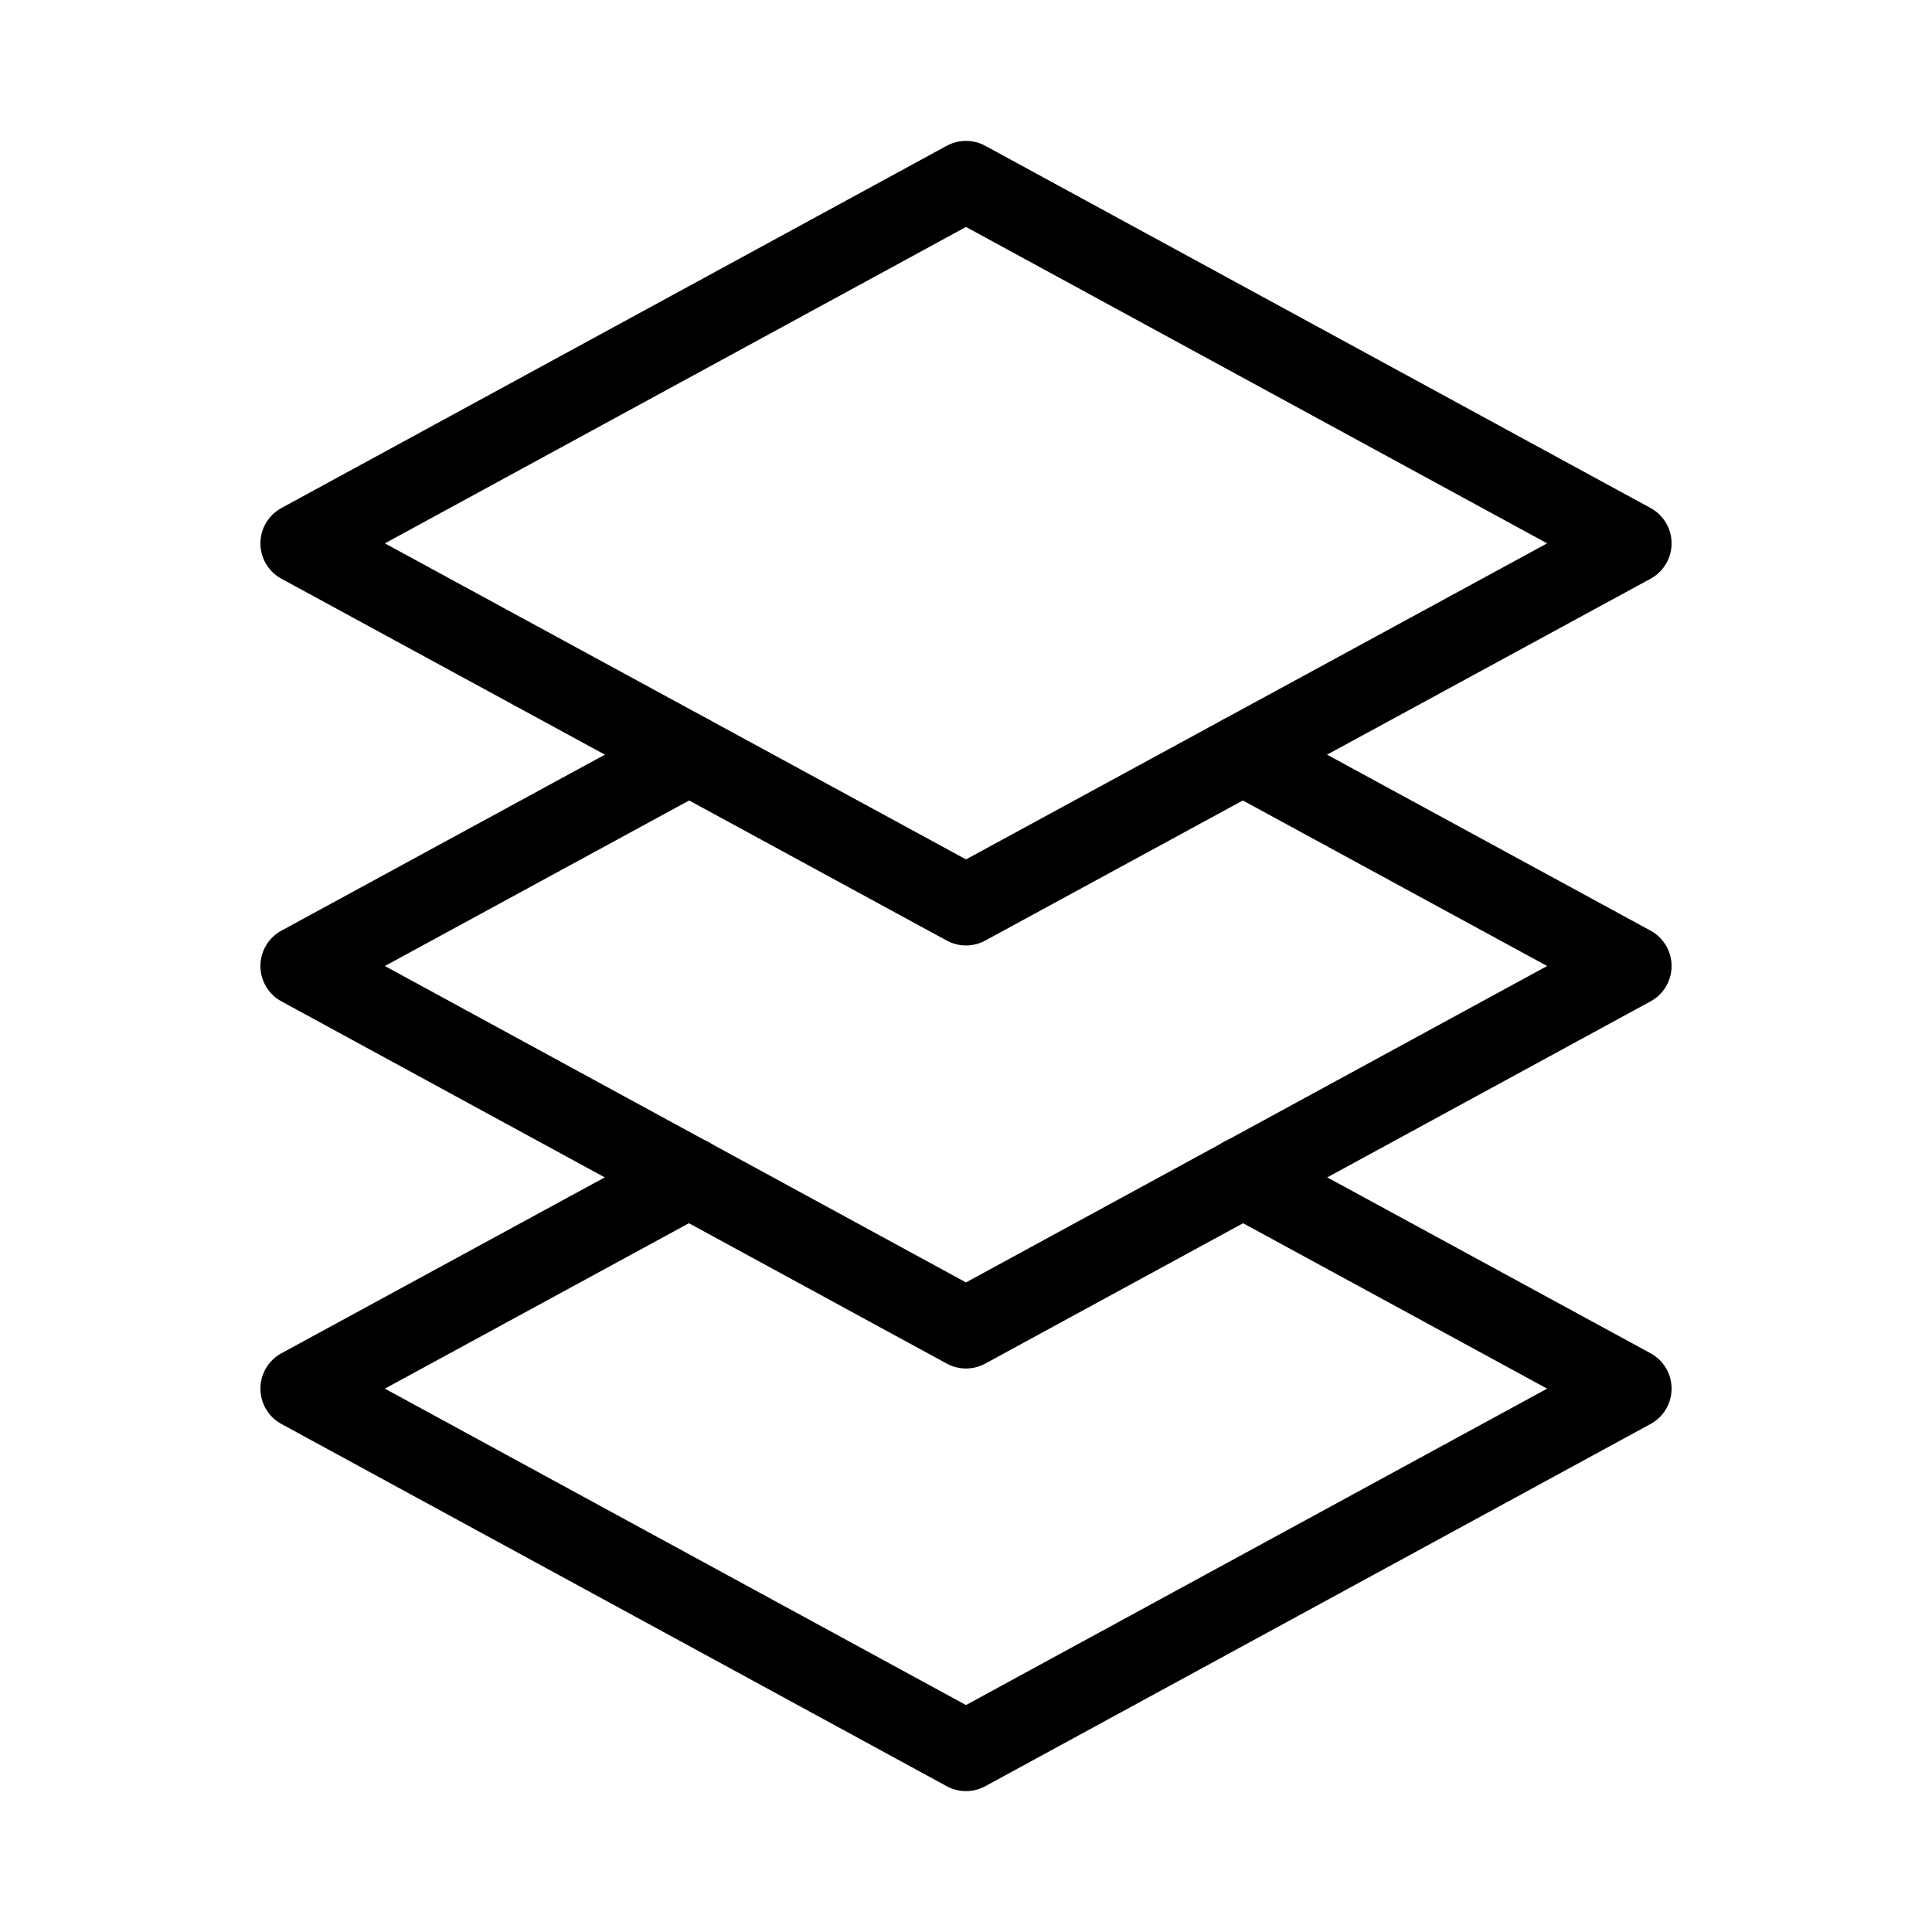 <?xml version="1.0" encoding="UTF-8"?><svg id="b" xmlns="http://www.w3.org/2000/svg" viewBox="0 0 48 48"><defs><style>.c{stroke-width:2px;fill:none;stroke:#000;stroke-linecap:round;stroke-linejoin:round;}</style></defs><polygon class="c" points="40.53 13.5 24 4.5 7.47 13.5 24 22.49 40.53 13.5"/><polyline class="c" points="17.12 18.75 7.47 24 24 33 40.53 24 30.88 18.75"/><polyline class="c" points="17.12 29.25 7.47 34.5 24 43.5 40.53 34.5 30.88 29.25"/></svg>